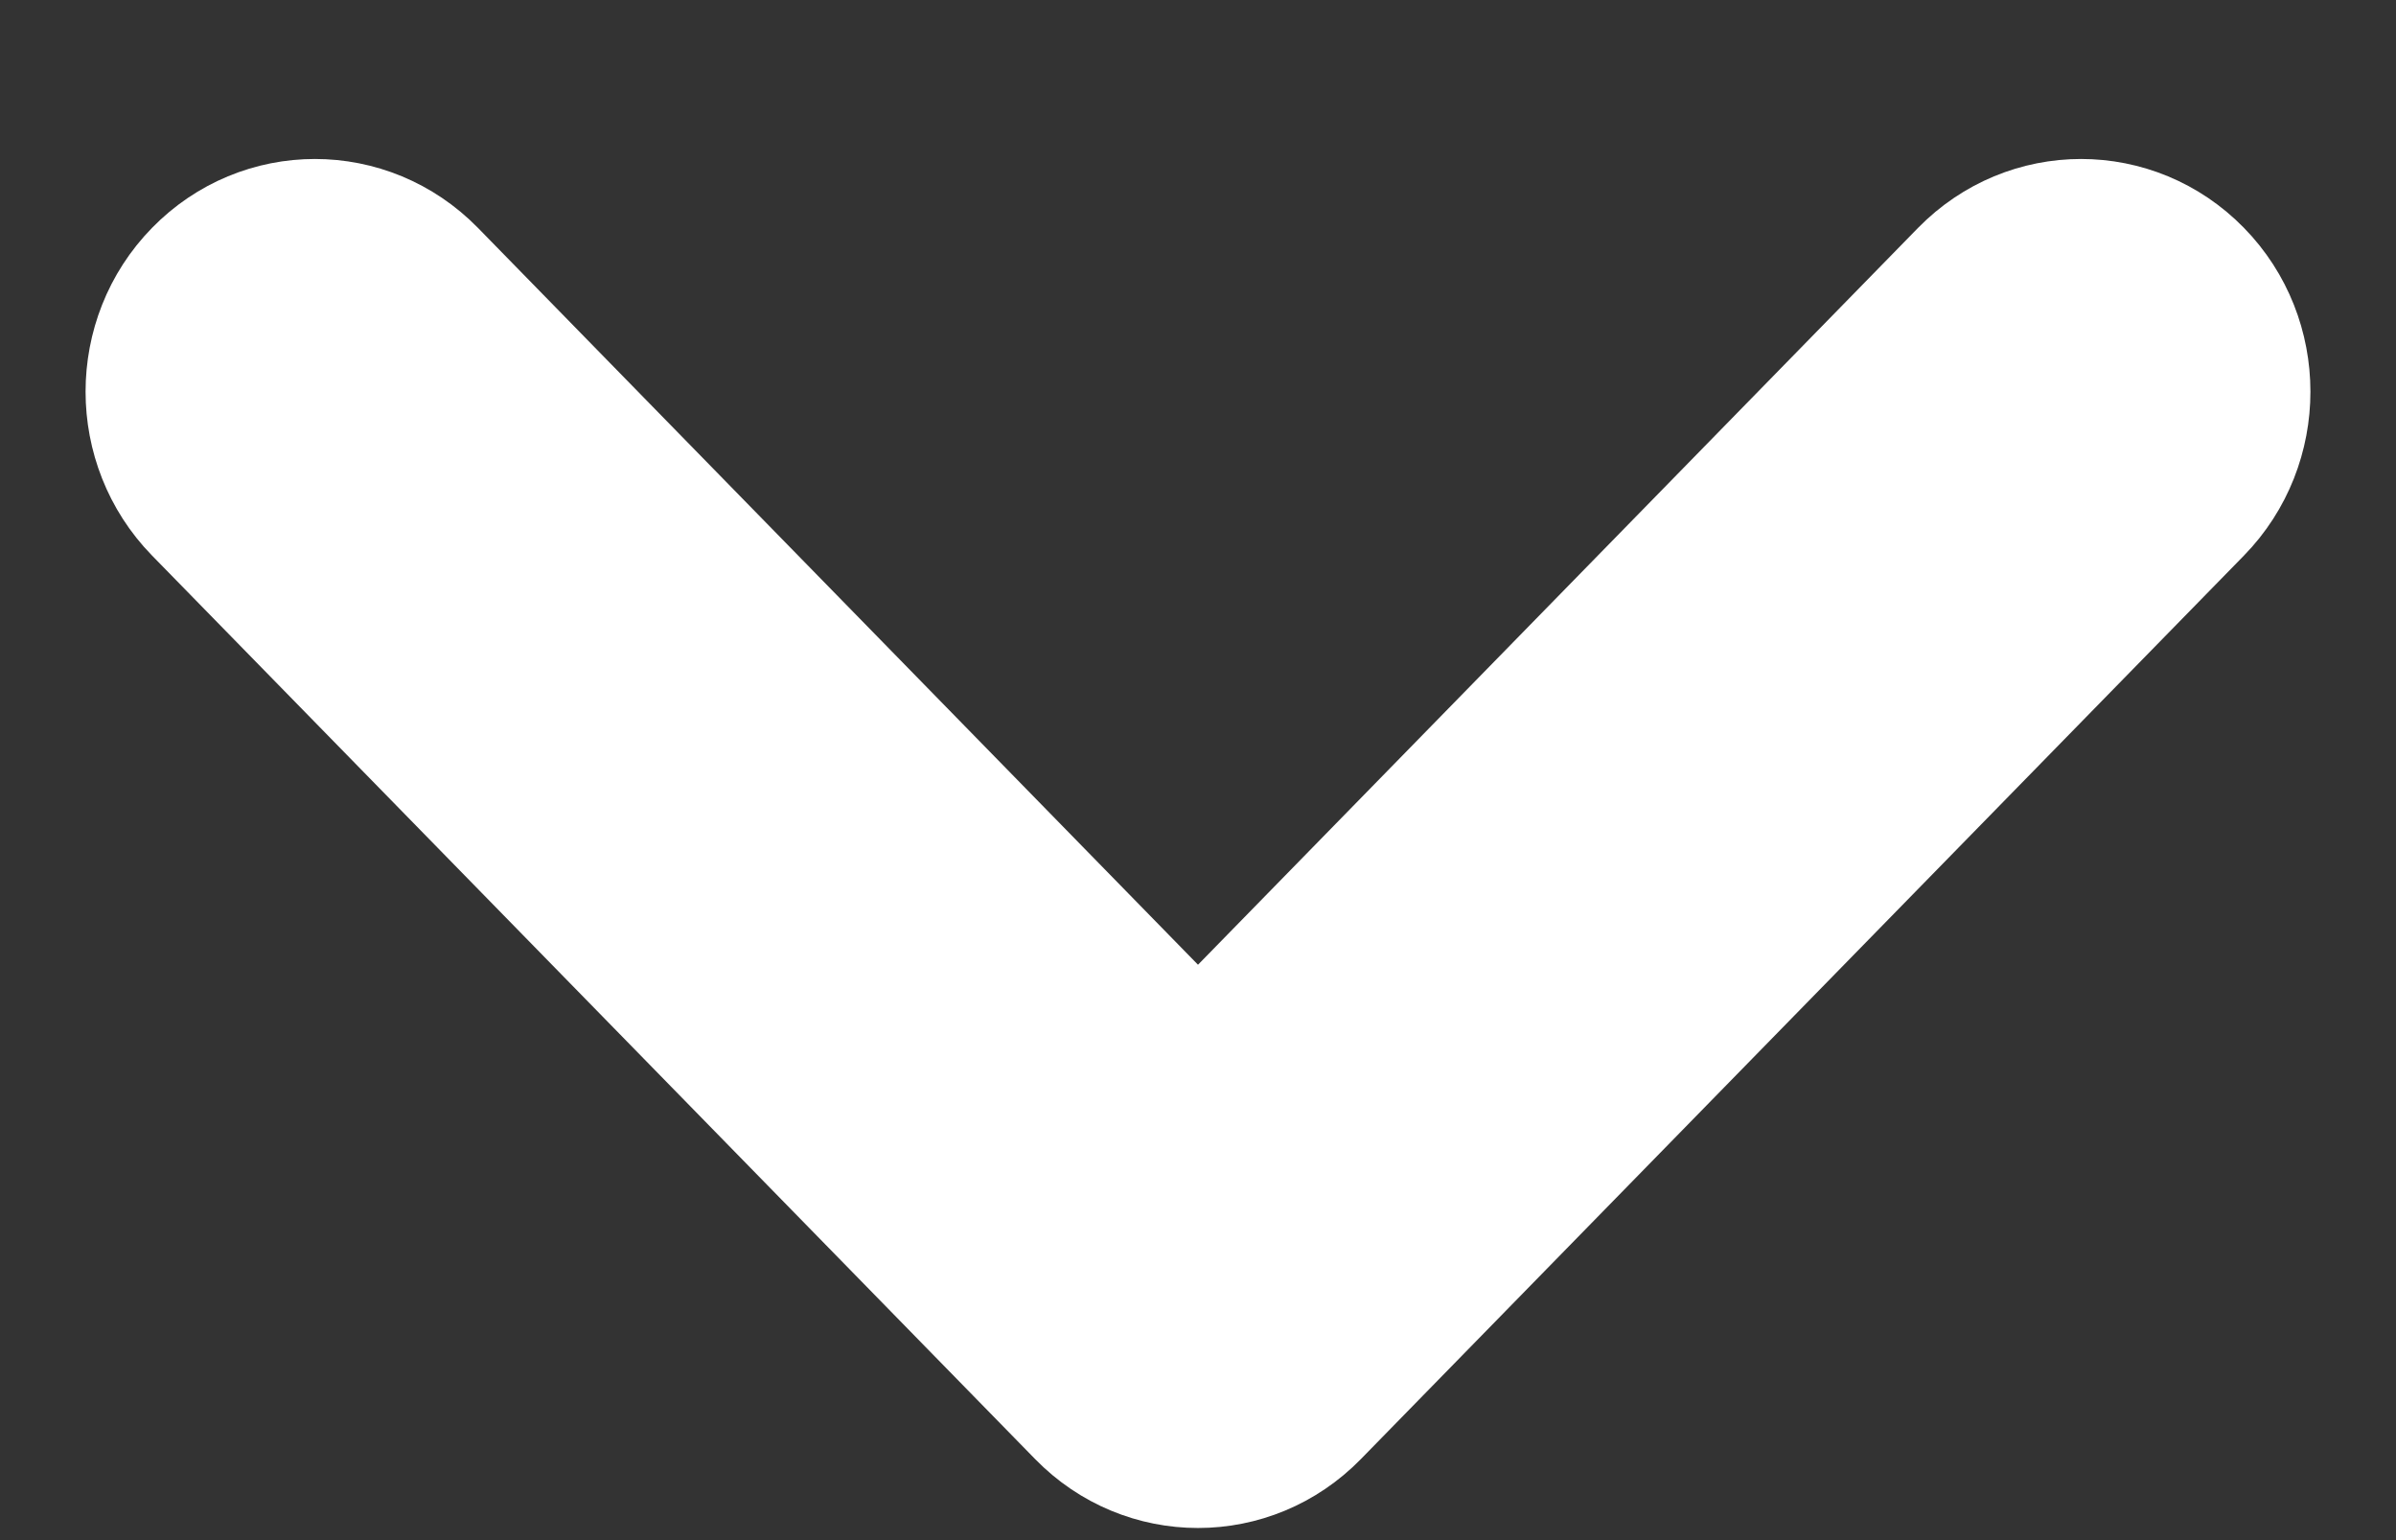 <svg width="14" height="9" viewBox="0 0 14 9" fill="none" xmlns="http://www.w3.org/2000/svg">
<rect x="0" y="0" width="14" height="9" fill="#333333" stroke="none"/>
<path d="M7 8.429C6.785 8.429 6.57 8.345 6.406 8.177L1.246 2.897C0.918 2.561 0.918 2.016 1.246 1.681C1.574 1.345 2.106 1.345 2.435 1.681L7 6.353L11.565 1.681C11.894 1.345 12.426 1.345 12.754 1.681C13.082 2.016 13.082 2.561 12.754 2.897L7.594 8.177C7.43 8.345 7.215 8.429 7 8.429Z" fill="white" stroke="white"/>
</svg>
